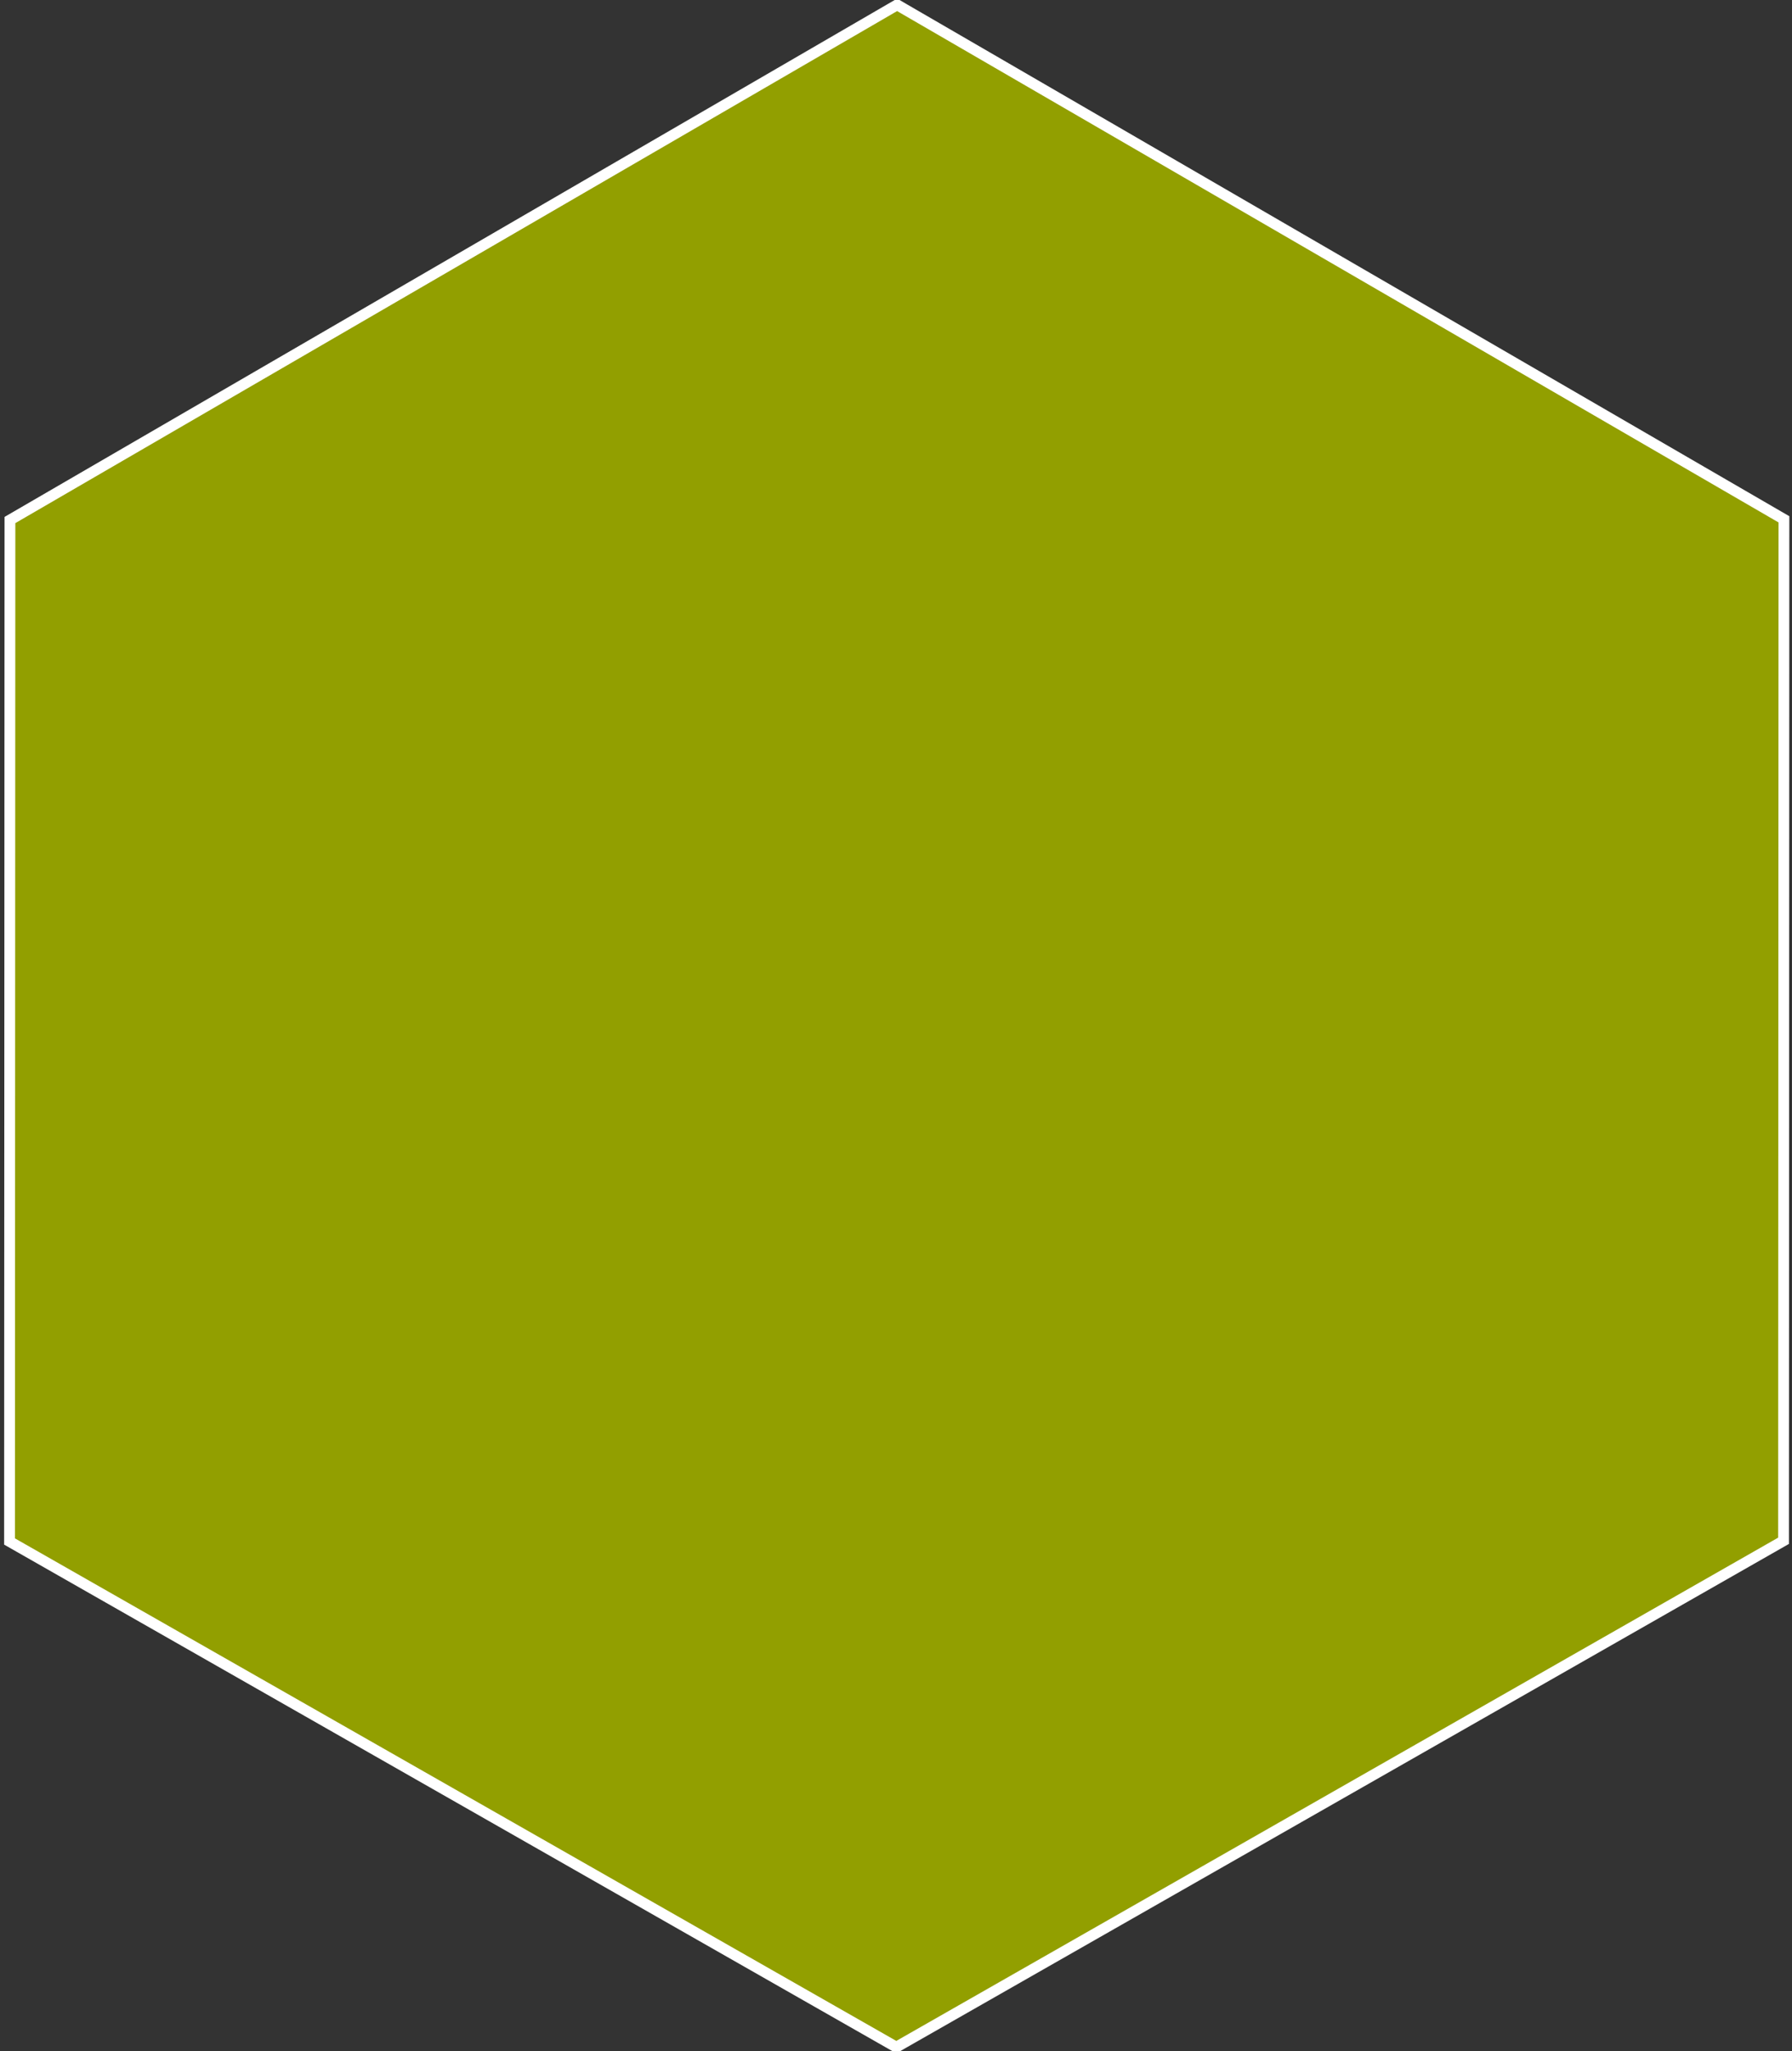 <?xml version="1.0" encoding="utf-8"?>
<!DOCTYPE svg PUBLIC "-//W3C//DTD SVG 1.1//EN" "http://www.w3.org/Graphics/SVG/1.1/DTD/svg11.dtd">
<svg version="1.1" baseProfile="full"
 xmlns="http://www.w3.org/2000/svg"
 xmlns:xlink="http://www.w3.org/1999/xlink"
 xmlns:ev="http://www.w3.org/2001/xml-events" 
  height="190px" 
  width="166px" 
>
<rect width="100%" height="100%" fill="#333333" stroke="none"/>
<path stroke="rgb( 255, 255, 255 )" stroke-width="1px" stroke-linecap="butt" stroke-linejoin="miter" fill="rgb( 146, 159, 0 )"
 d="M83.106,0.447 C83.106,0.447 83.742,0.819 83.742,0.819 C83.742,0.819 165.253,48.101 165.253,48.101 C165.253,48.101 165.216,142.713 165.216,142.713 C165.216,142.713 83.618,189.275 83.618,189.275 C83.618,189.275 83.031,189.614 83.031,189.614 C83.031,189.614 0.883,142.778 0.883,142.778 C0.883,142.778 0.921,48.166 0.921,48.166 C0.921,48.166 83.106,0.447 83.106,0.447 Z "/>
</svg>
